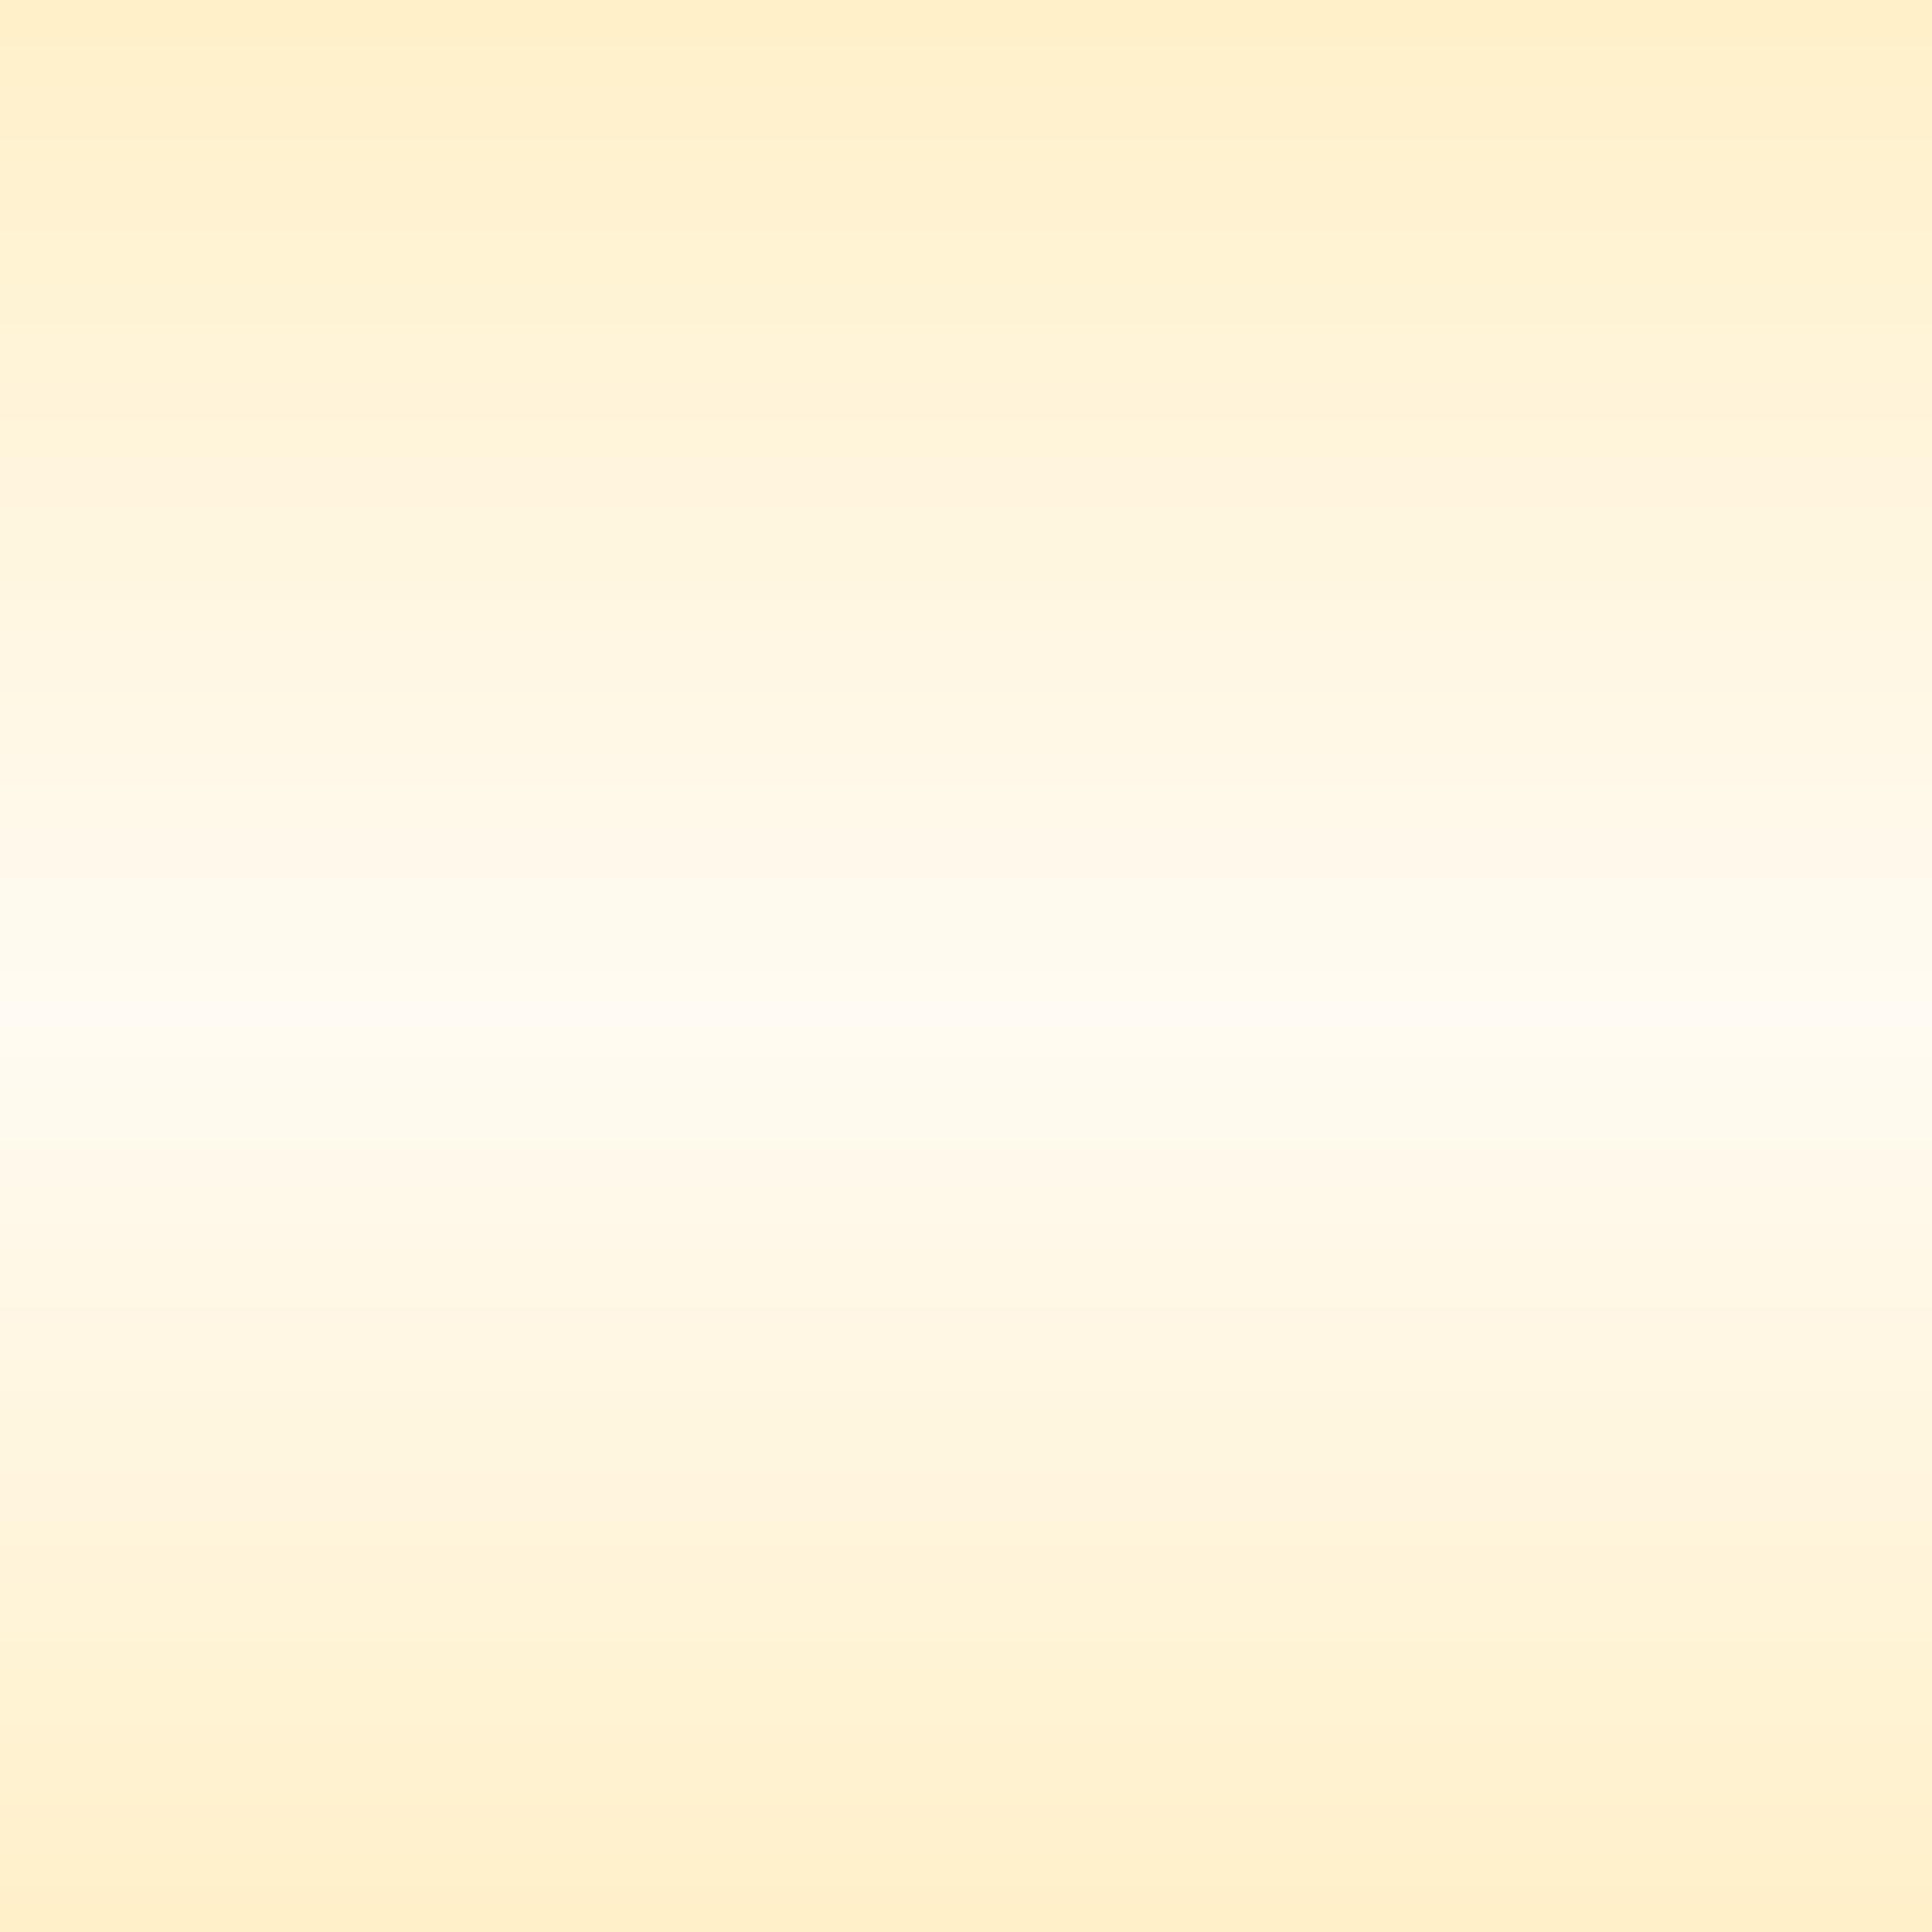 <svg width="38" height="38" fill="none" xmlns="http://www.w3.org/2000/svg"><rect width="100%" height="100%" fill="#333333" stroke="none"/><path fill="url(#paint0_linear)" d="M0 0h38v38H0z"/><defs><linearGradient id="paint0_linear" x1="19" y1="0" x2="19" y2="38" gradientUnits="userSpaceOnUse"><stop stop-color="#FFF0C9"/><stop offset=".526" stop-color="#FFFBF2"/><stop offset="1" stop-color="#FFF0C9"/></linearGradient></defs></svg>